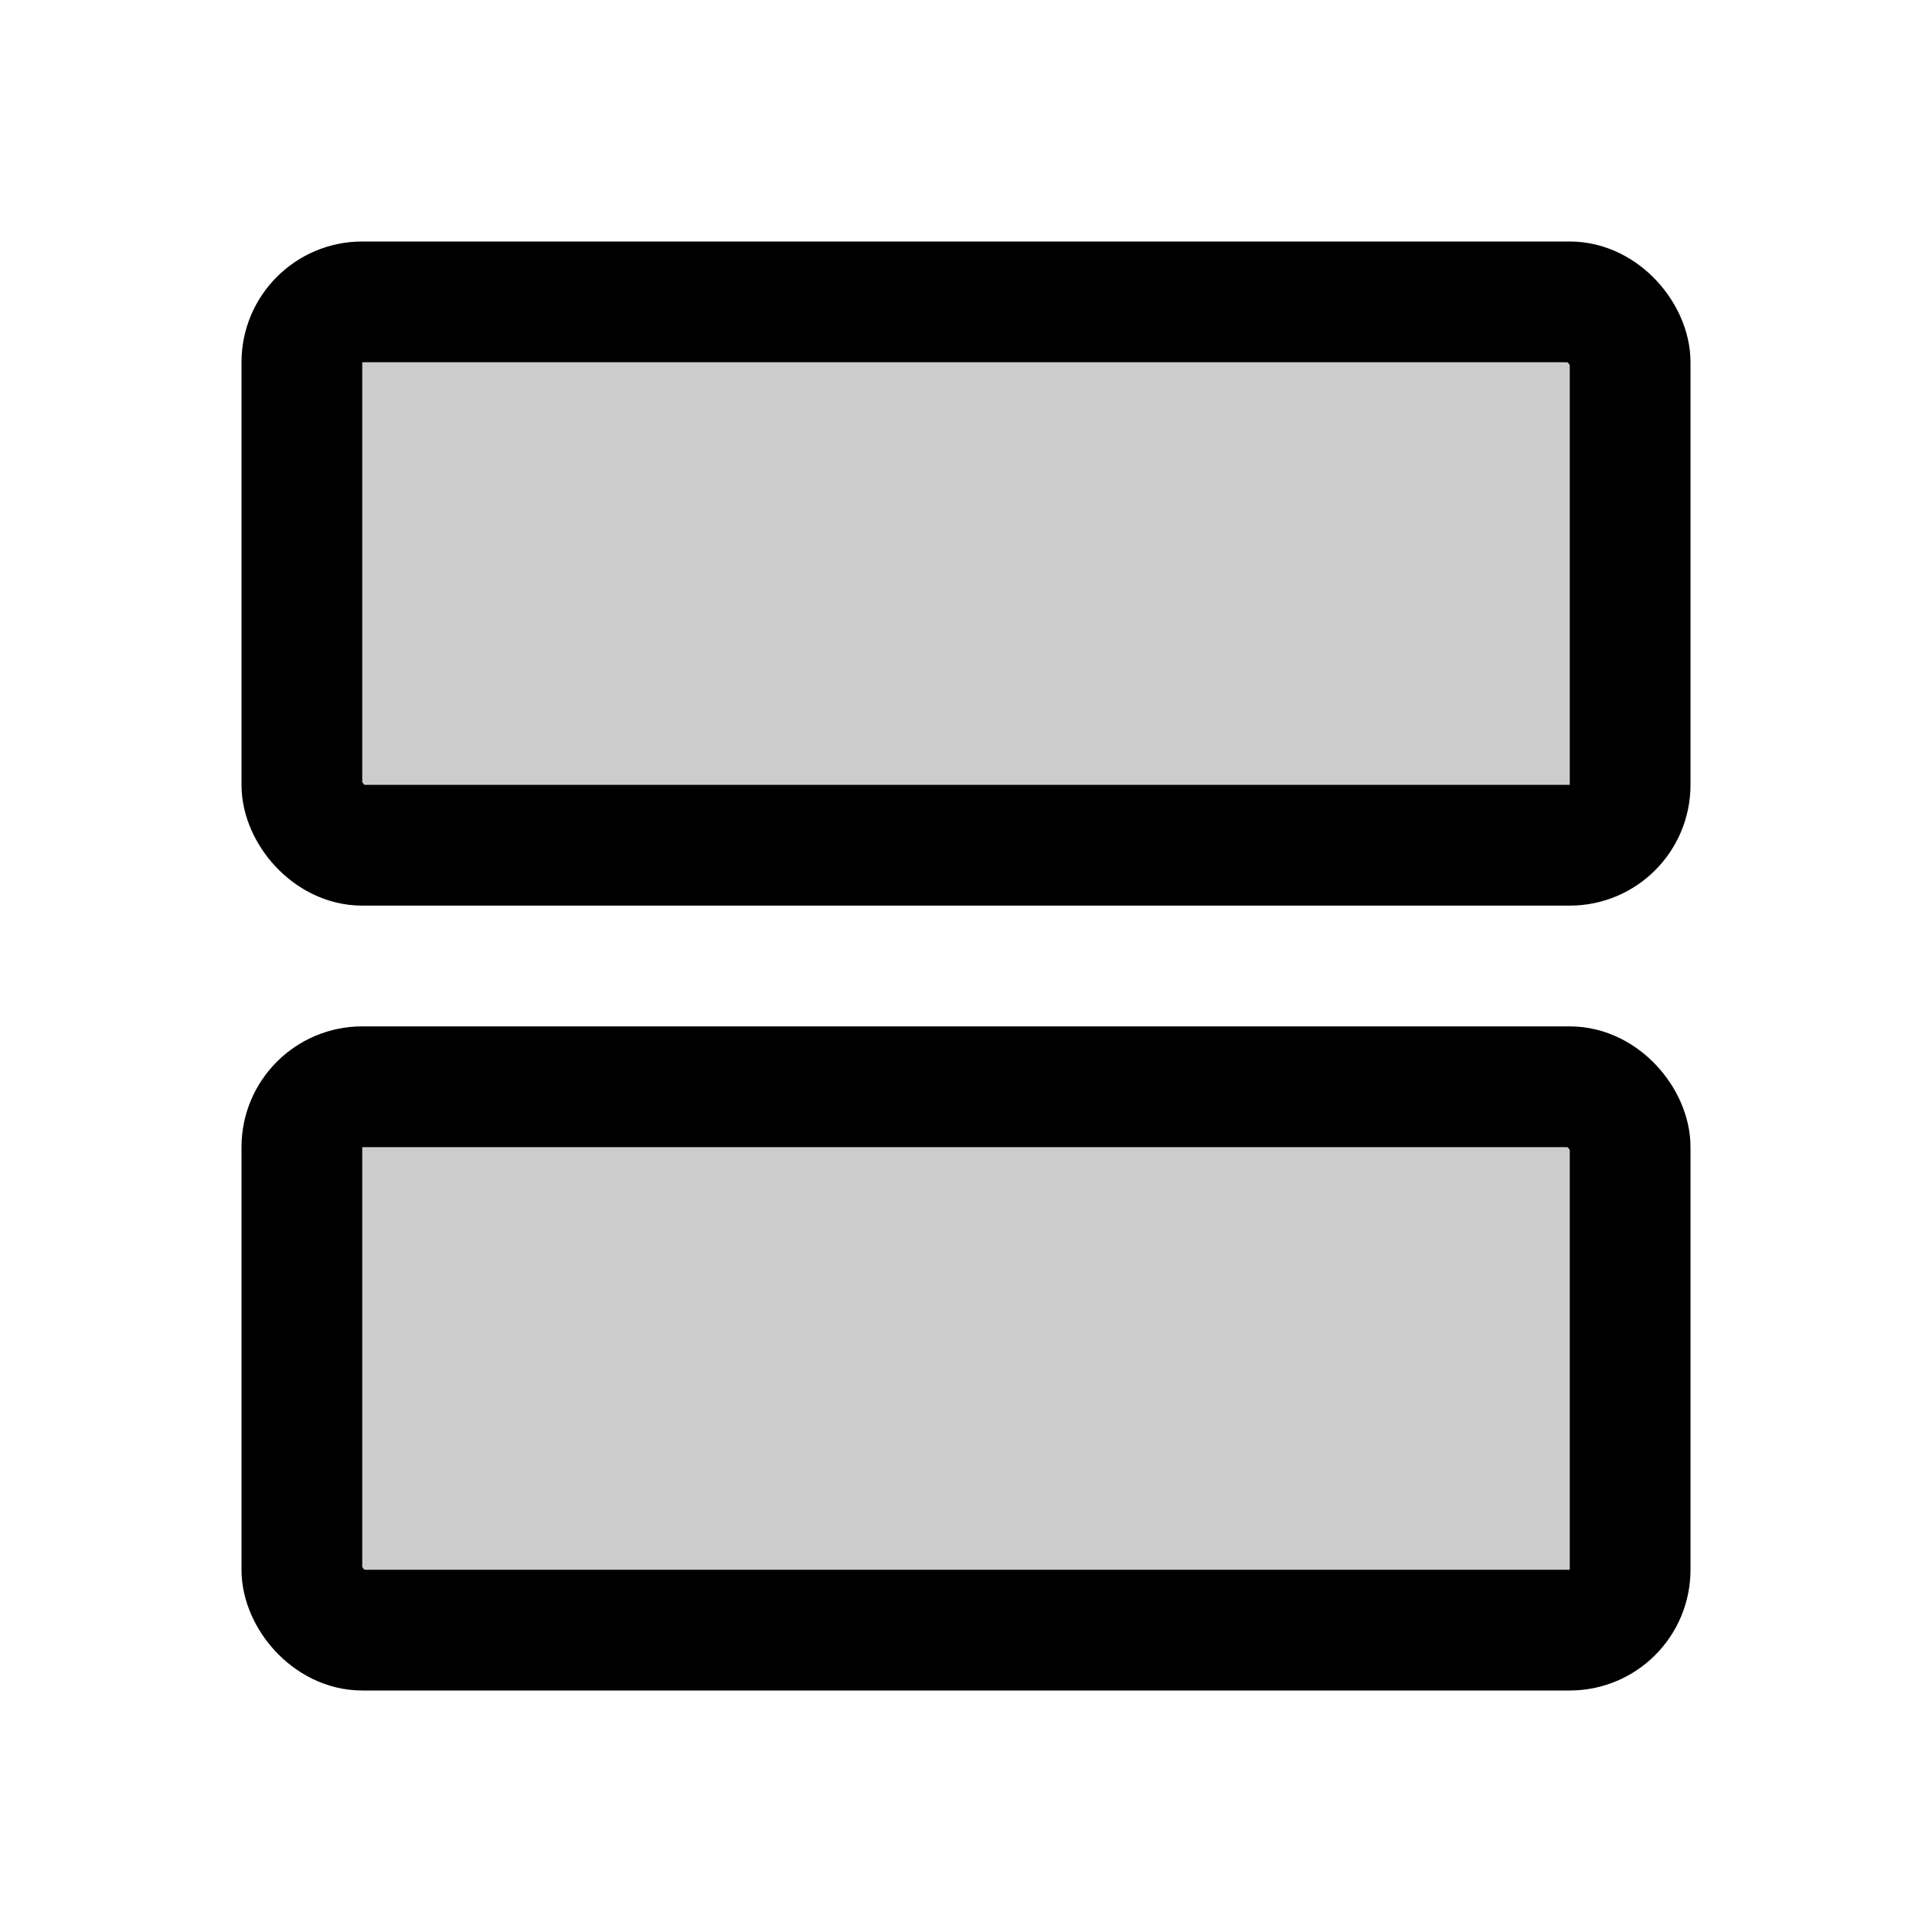 <svg id="Layer_1" data-name="Layer 1" xmlns="http://www.w3.org/2000/svg" viewBox="0 0 256 256">
  <rect x="40" y="144" width="176" height="72" rx="8" opacity="0.2"/>
  <rect x="40" y="40" width="176" height="72" rx="8" opacity="0.2"/>
  <rect x="40" y="144" width="176" height="72" rx="8" stroke-width="16" stroke="#000" stroke-linecap="round" stroke-linejoin="round" fill="none"/>
  <rect x="40" y="40" width="176" height="72" rx="8" stroke-width="16" stroke="#000" stroke-linecap="round" stroke-linejoin="round" fill="none"/>
</svg>
